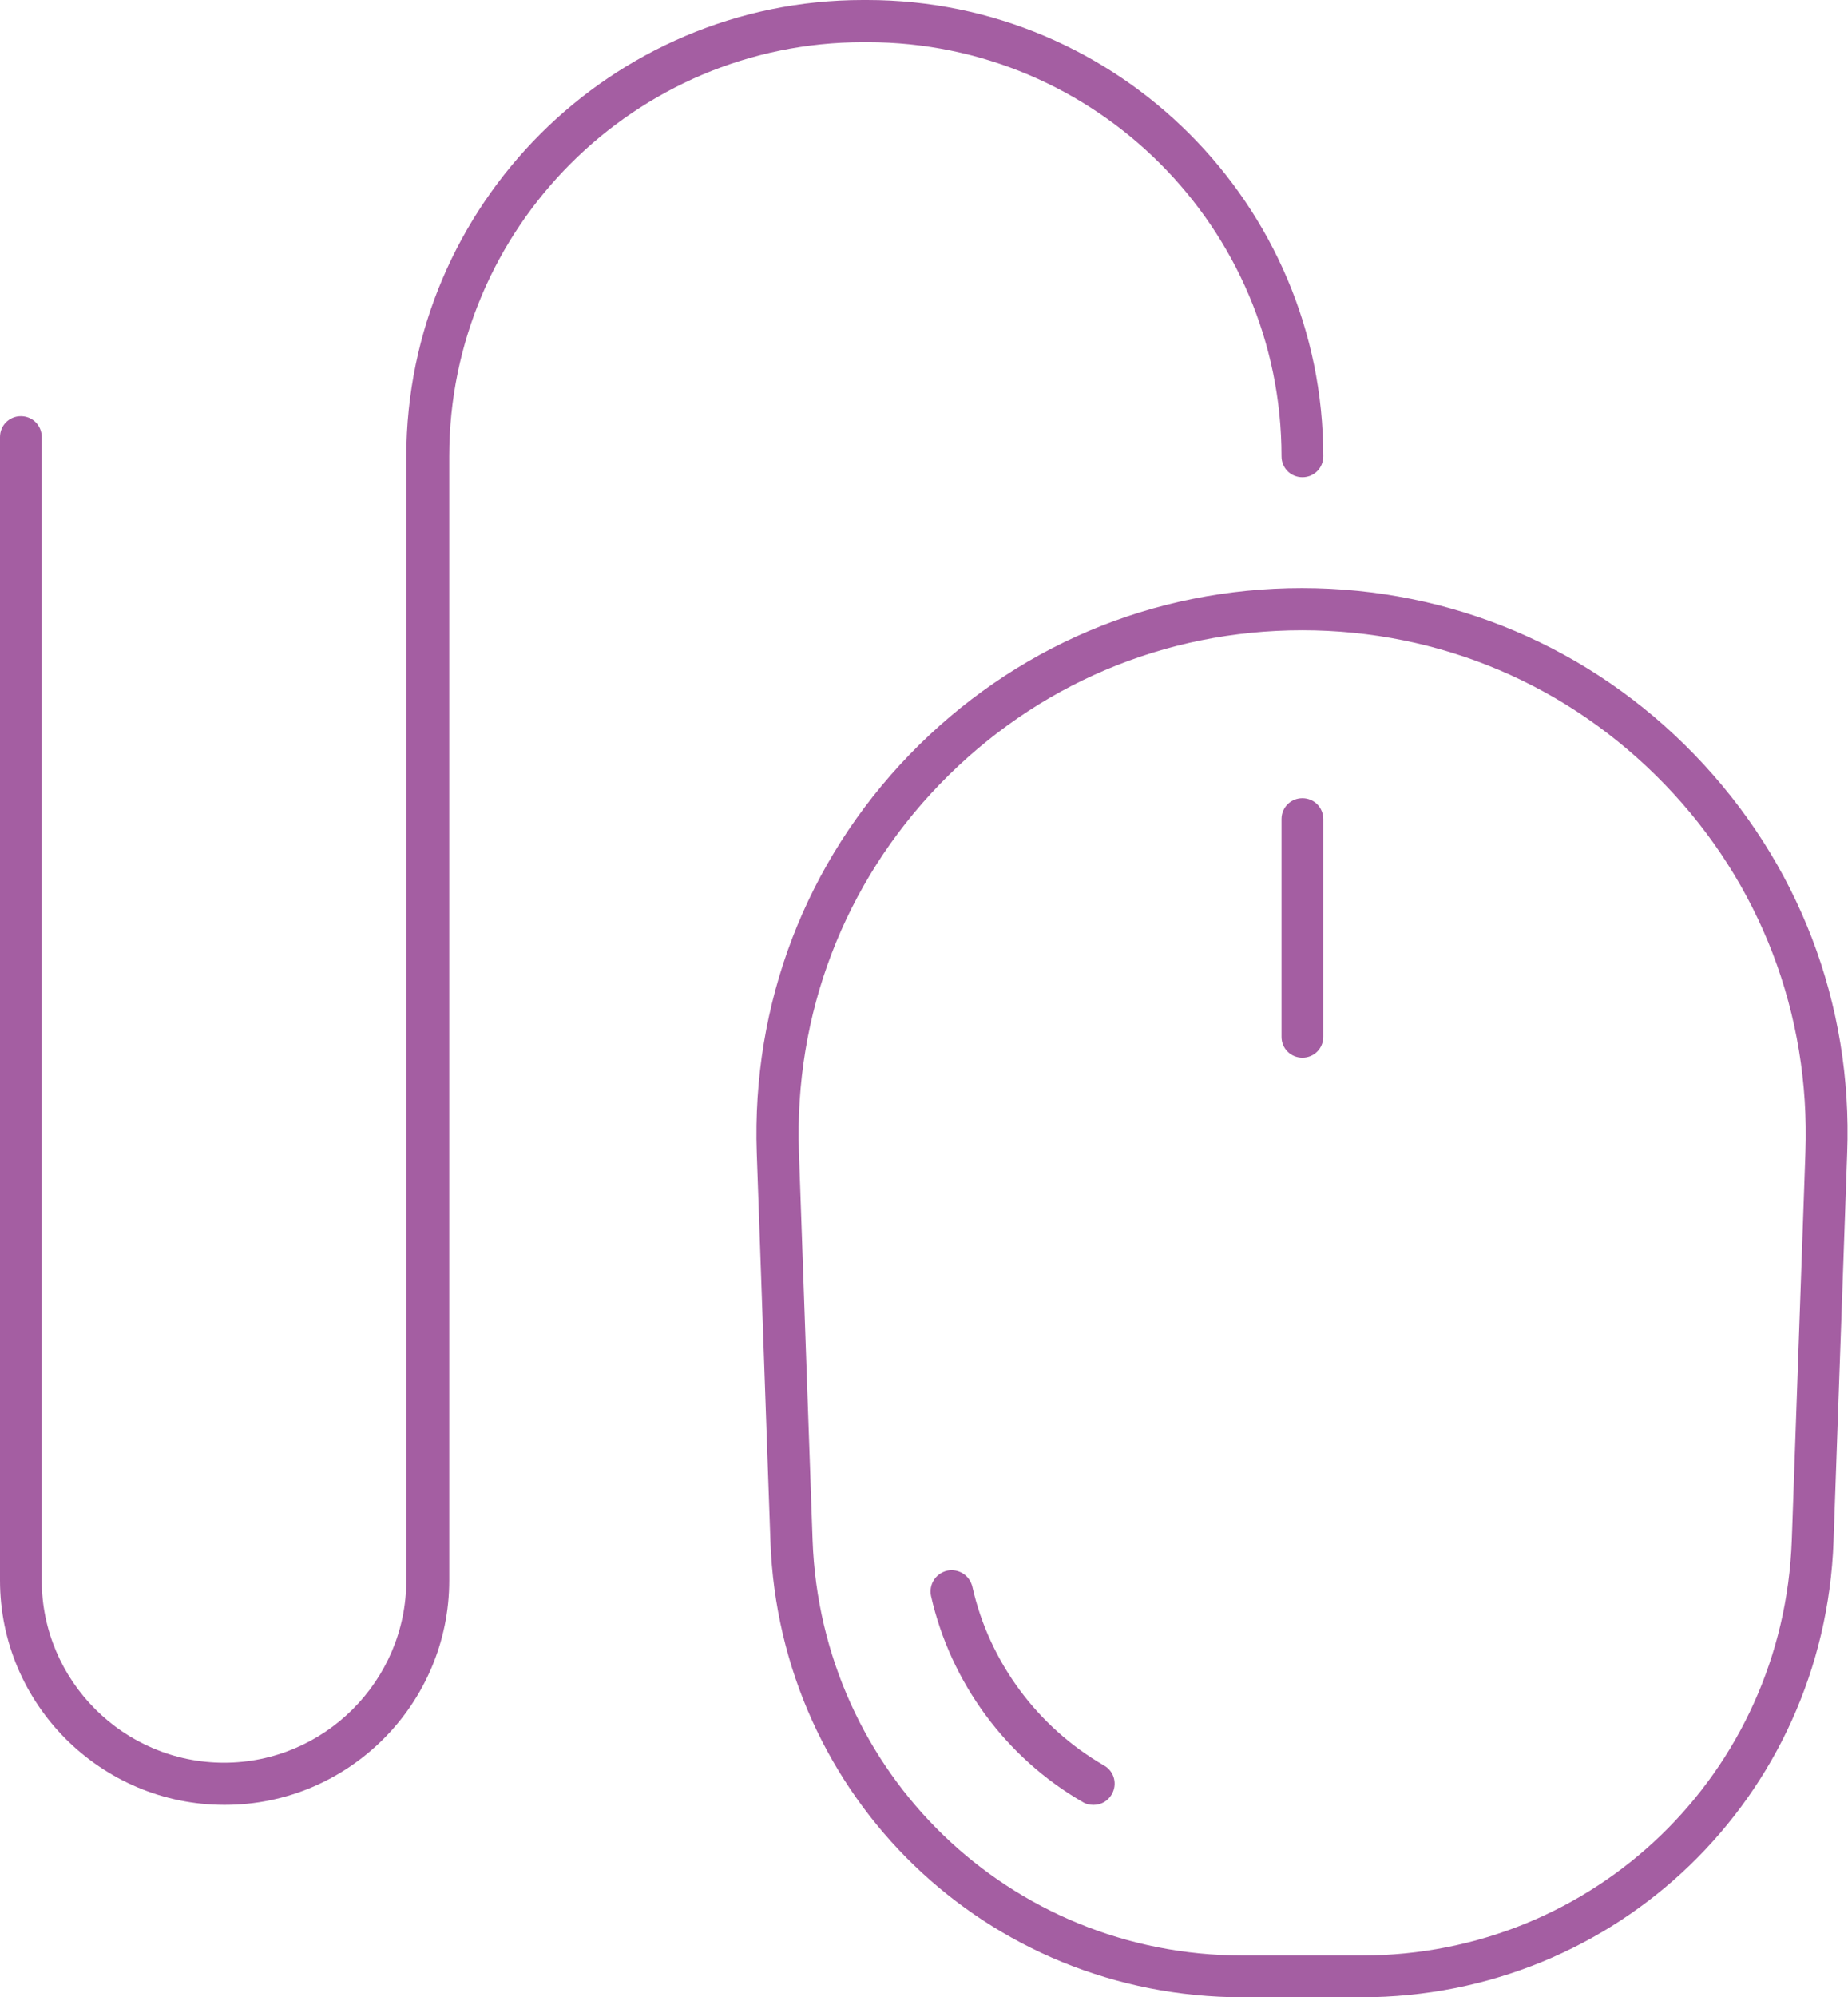 <?xml version="1.0" encoding="UTF-8"?>
<svg id="Capa_2" data-name="Capa 2" xmlns="http://www.w3.org/2000/svg" viewBox="0 0 46.03 49.72">
  <defs>
    <style>
      .cls-1 {
        fill: #a45ea2;
        stroke-width: 0px;
      }
    </style>
  </defs>
  <g id="Capa_1-2" data-name="Capa 1">
    <g>
      <g>
        <path class="cls-1" d="M33.92,49.72h-2.97c-6.37,0-11.53-4.98-11.76-11.35l-.34-9.66c-.13-3.72,1.22-7.25,3.8-9.92,2.59-2.68,6.06-4.15,9.78-4.15s7.2,1.48,9.78,4.15c2.59,2.68,3.94,6.2,3.8,9.92l-.34,9.66c-.23,6.36-5.39,11.35-11.76,11.35ZM32.44,15.69c-3.44,0-6.64,1.36-9.03,3.83-2.39,2.47-3.63,5.73-3.51,9.16l.34,9.66c.21,5.8,4.91,10.34,10.71,10.34h2.97c5.8,0,10.5-4.54,10.71-10.34l.34-9.66c.12-3.43-1.12-6.69-3.51-9.16-2.39-2.47-5.59-3.83-9.03-3.83Z"/>
        <path class="cls-1" d="M27.23,44.93c-.09,0-.18-.02-.26-.07-1.91-1.1-3.29-2.97-3.78-5.13-.06-.28.11-.56.4-.63.28-.06.56.11.63.4.42,1.87,1.62,3.49,3.28,4.45.25.14.34.46.19.72-.1.17-.27.26-.45.26Z"/>
        <path class="cls-1" d="M32.44,26.33c-.29,0-.52-.23-.52-.52v-5.42c0-.29.23-.52.52-.52s.52.23.52.52v5.42c0,.29-.23.52-.52.52Z"/>
      </g>
      <path class="cls-1" d="M5.59,44.93c-3.08,0-5.59-2.51-5.59-5.59V10.88c0-.29.23-.52.52-.52s.52.23.52.52v28.46c0,2.5,2.04,4.54,4.54,4.54s4.54-2.04,4.54-4.54V11.36C10.13,5.1,15.23,0,21.49,0h.11c6.26,0,11.36,5.1,11.36,11.36,0,.29-.23.52-.52.52s-.52-.23-.52-.52c0-5.69-4.63-10.31-10.31-10.31h-.11c-5.69,0-10.31,4.63-10.31,10.31v27.98c0,3.08-2.51,5.59-5.59,5.59Z"/>
    </g>
  </g>
</svg>